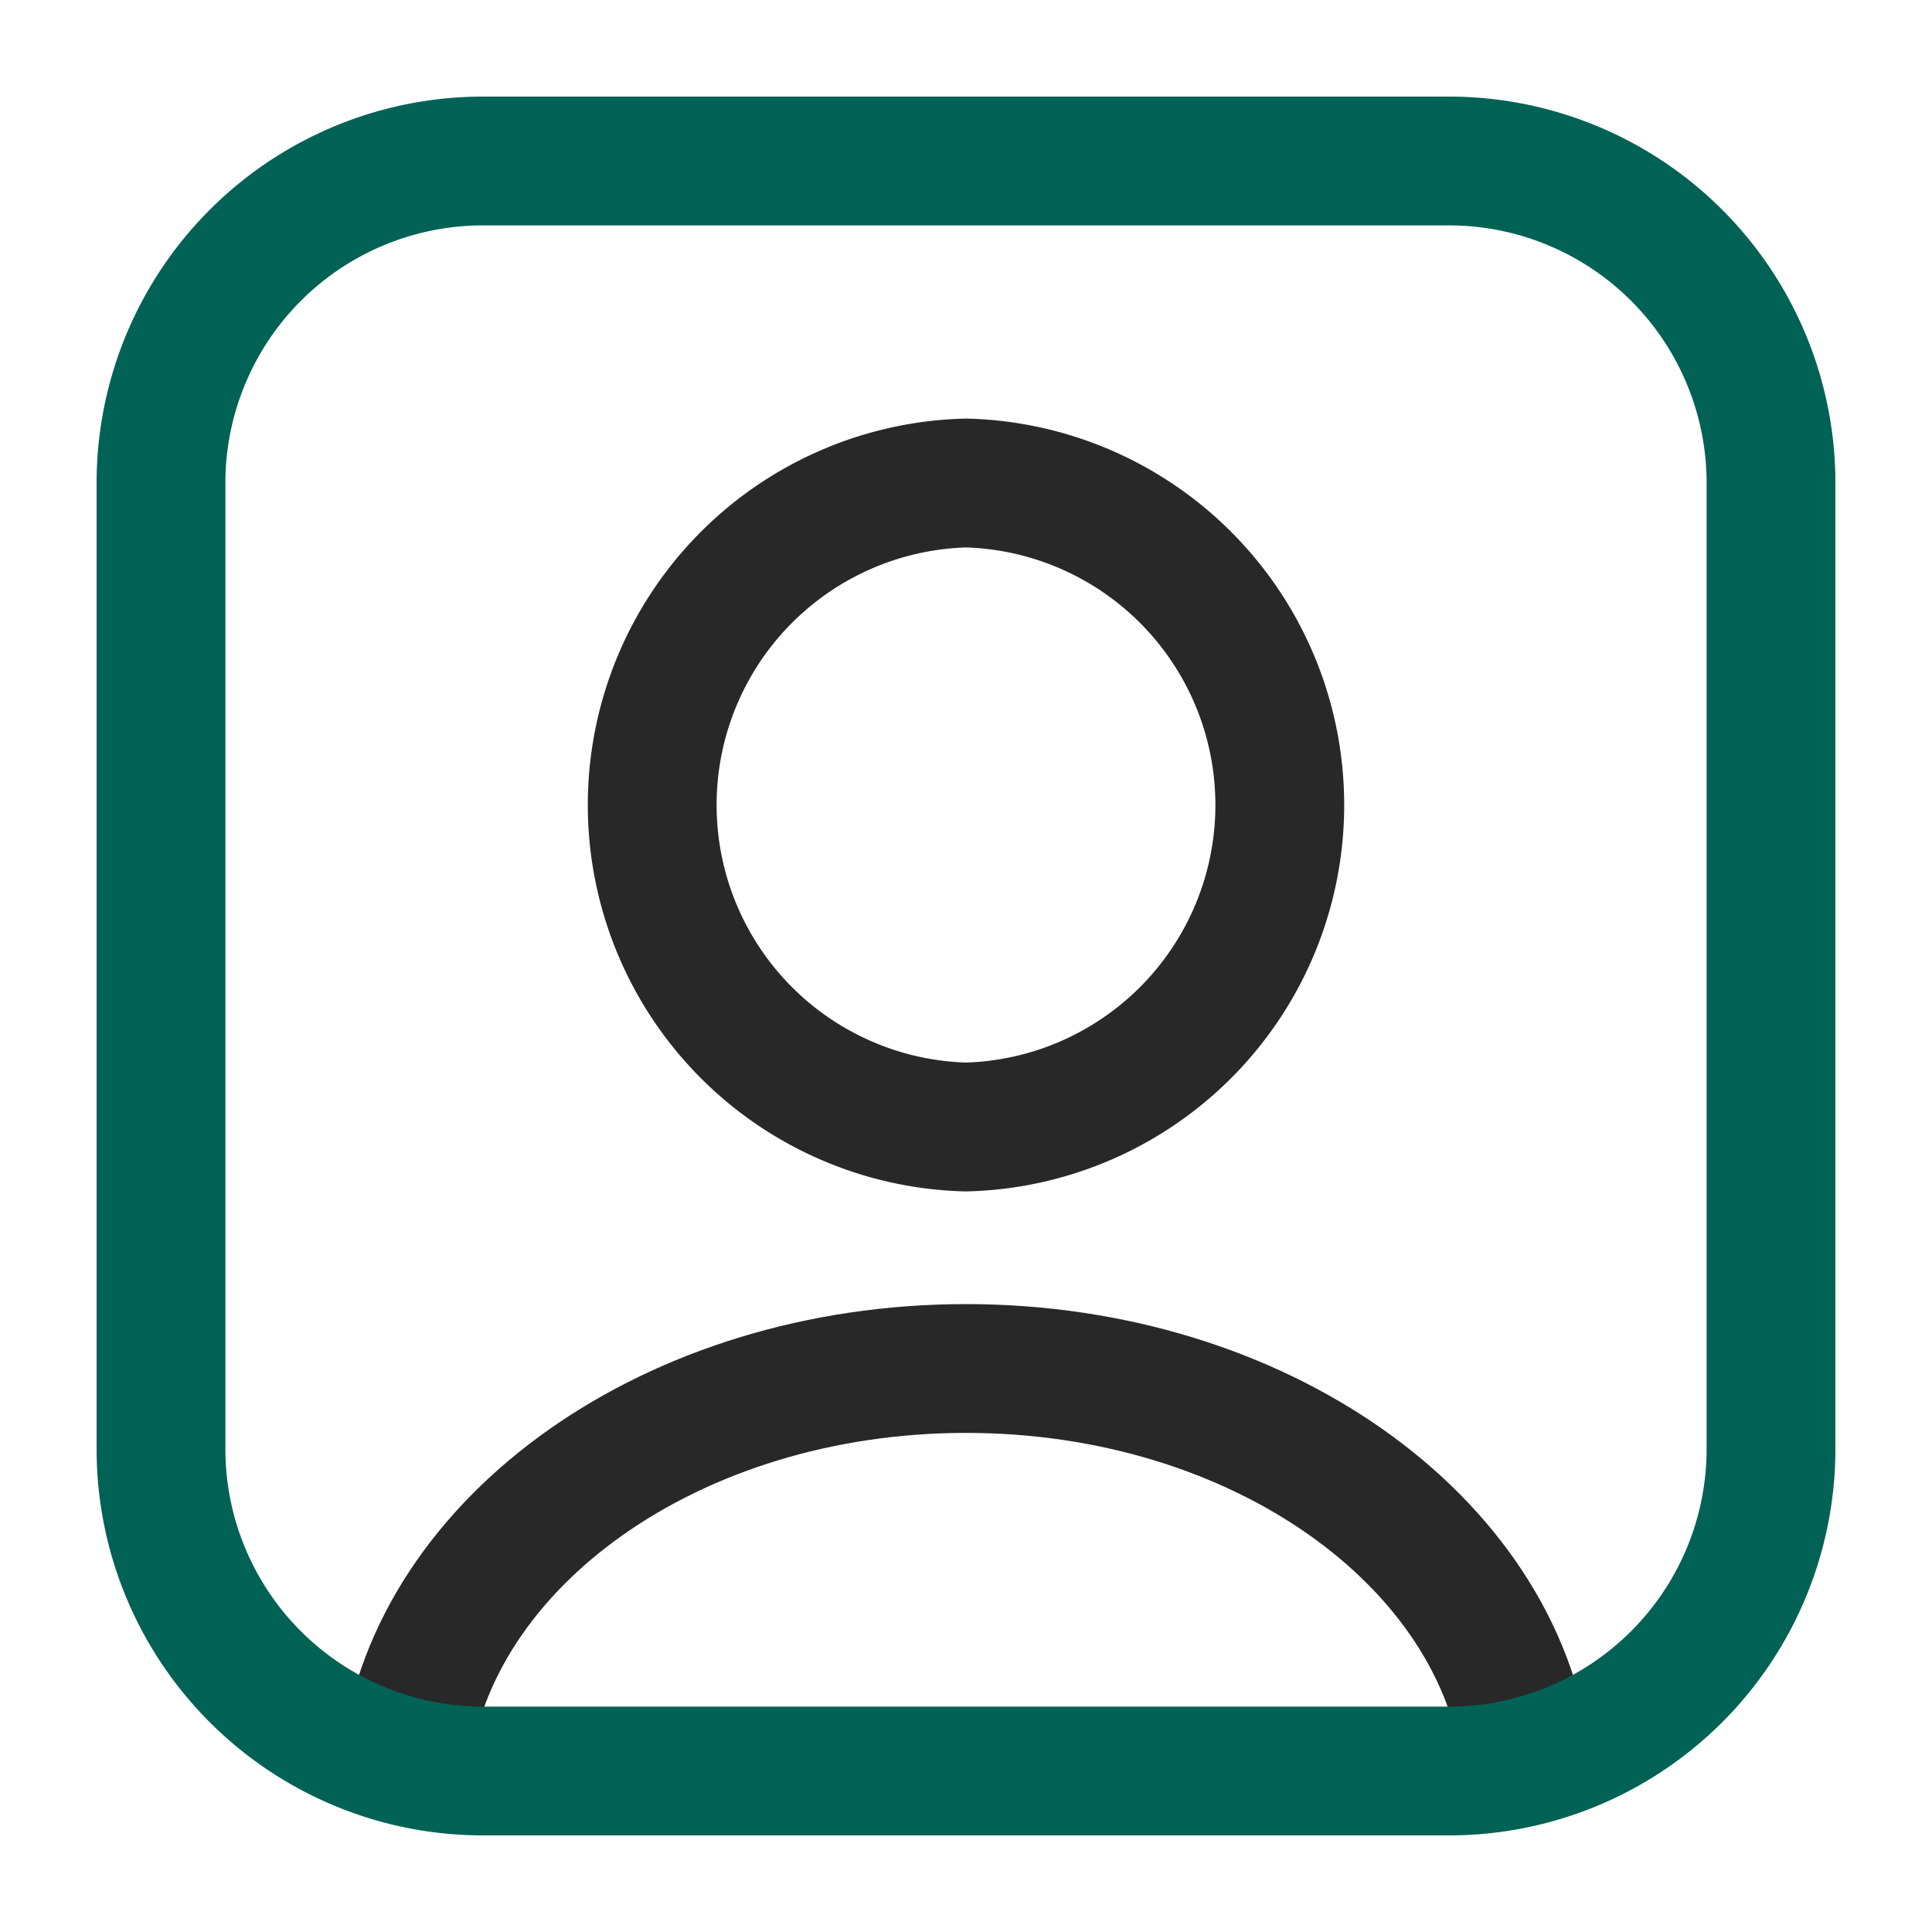 <svg width="18" height="18" fill="none" xmlns="http://www.w3.org/2000/svg"><path clip-rule="evenodd" d="M9 10.5a3.001 3.001 0 0 0 0-6 3.001 3.001 0 0 0 0 6Z" stroke="#282828" stroke-width="1.2" stroke-linecap="round" stroke-linejoin="round"/><path d="M14.222 16.403C13.972 14.357 11.73 12.75 9 12.75c-2.728 0-4.972 1.607-5.222 3.652" stroke="#282828" stroke-width="1.2" stroke-linecap="round" stroke-linejoin="round"/><path d="M1.595 14.25a3.01 3.01 0 0 1-.095-.75v-9a3 3 0 0 1 3-3h9a3 3 0 0 1 3 3v9a3 3 0 0 1-3 3h-9a3 3 0 0 1-2.905-2.25" stroke="#006255" stroke-width="1.2" stroke-linecap="round" stroke-linejoin="round"/></svg>